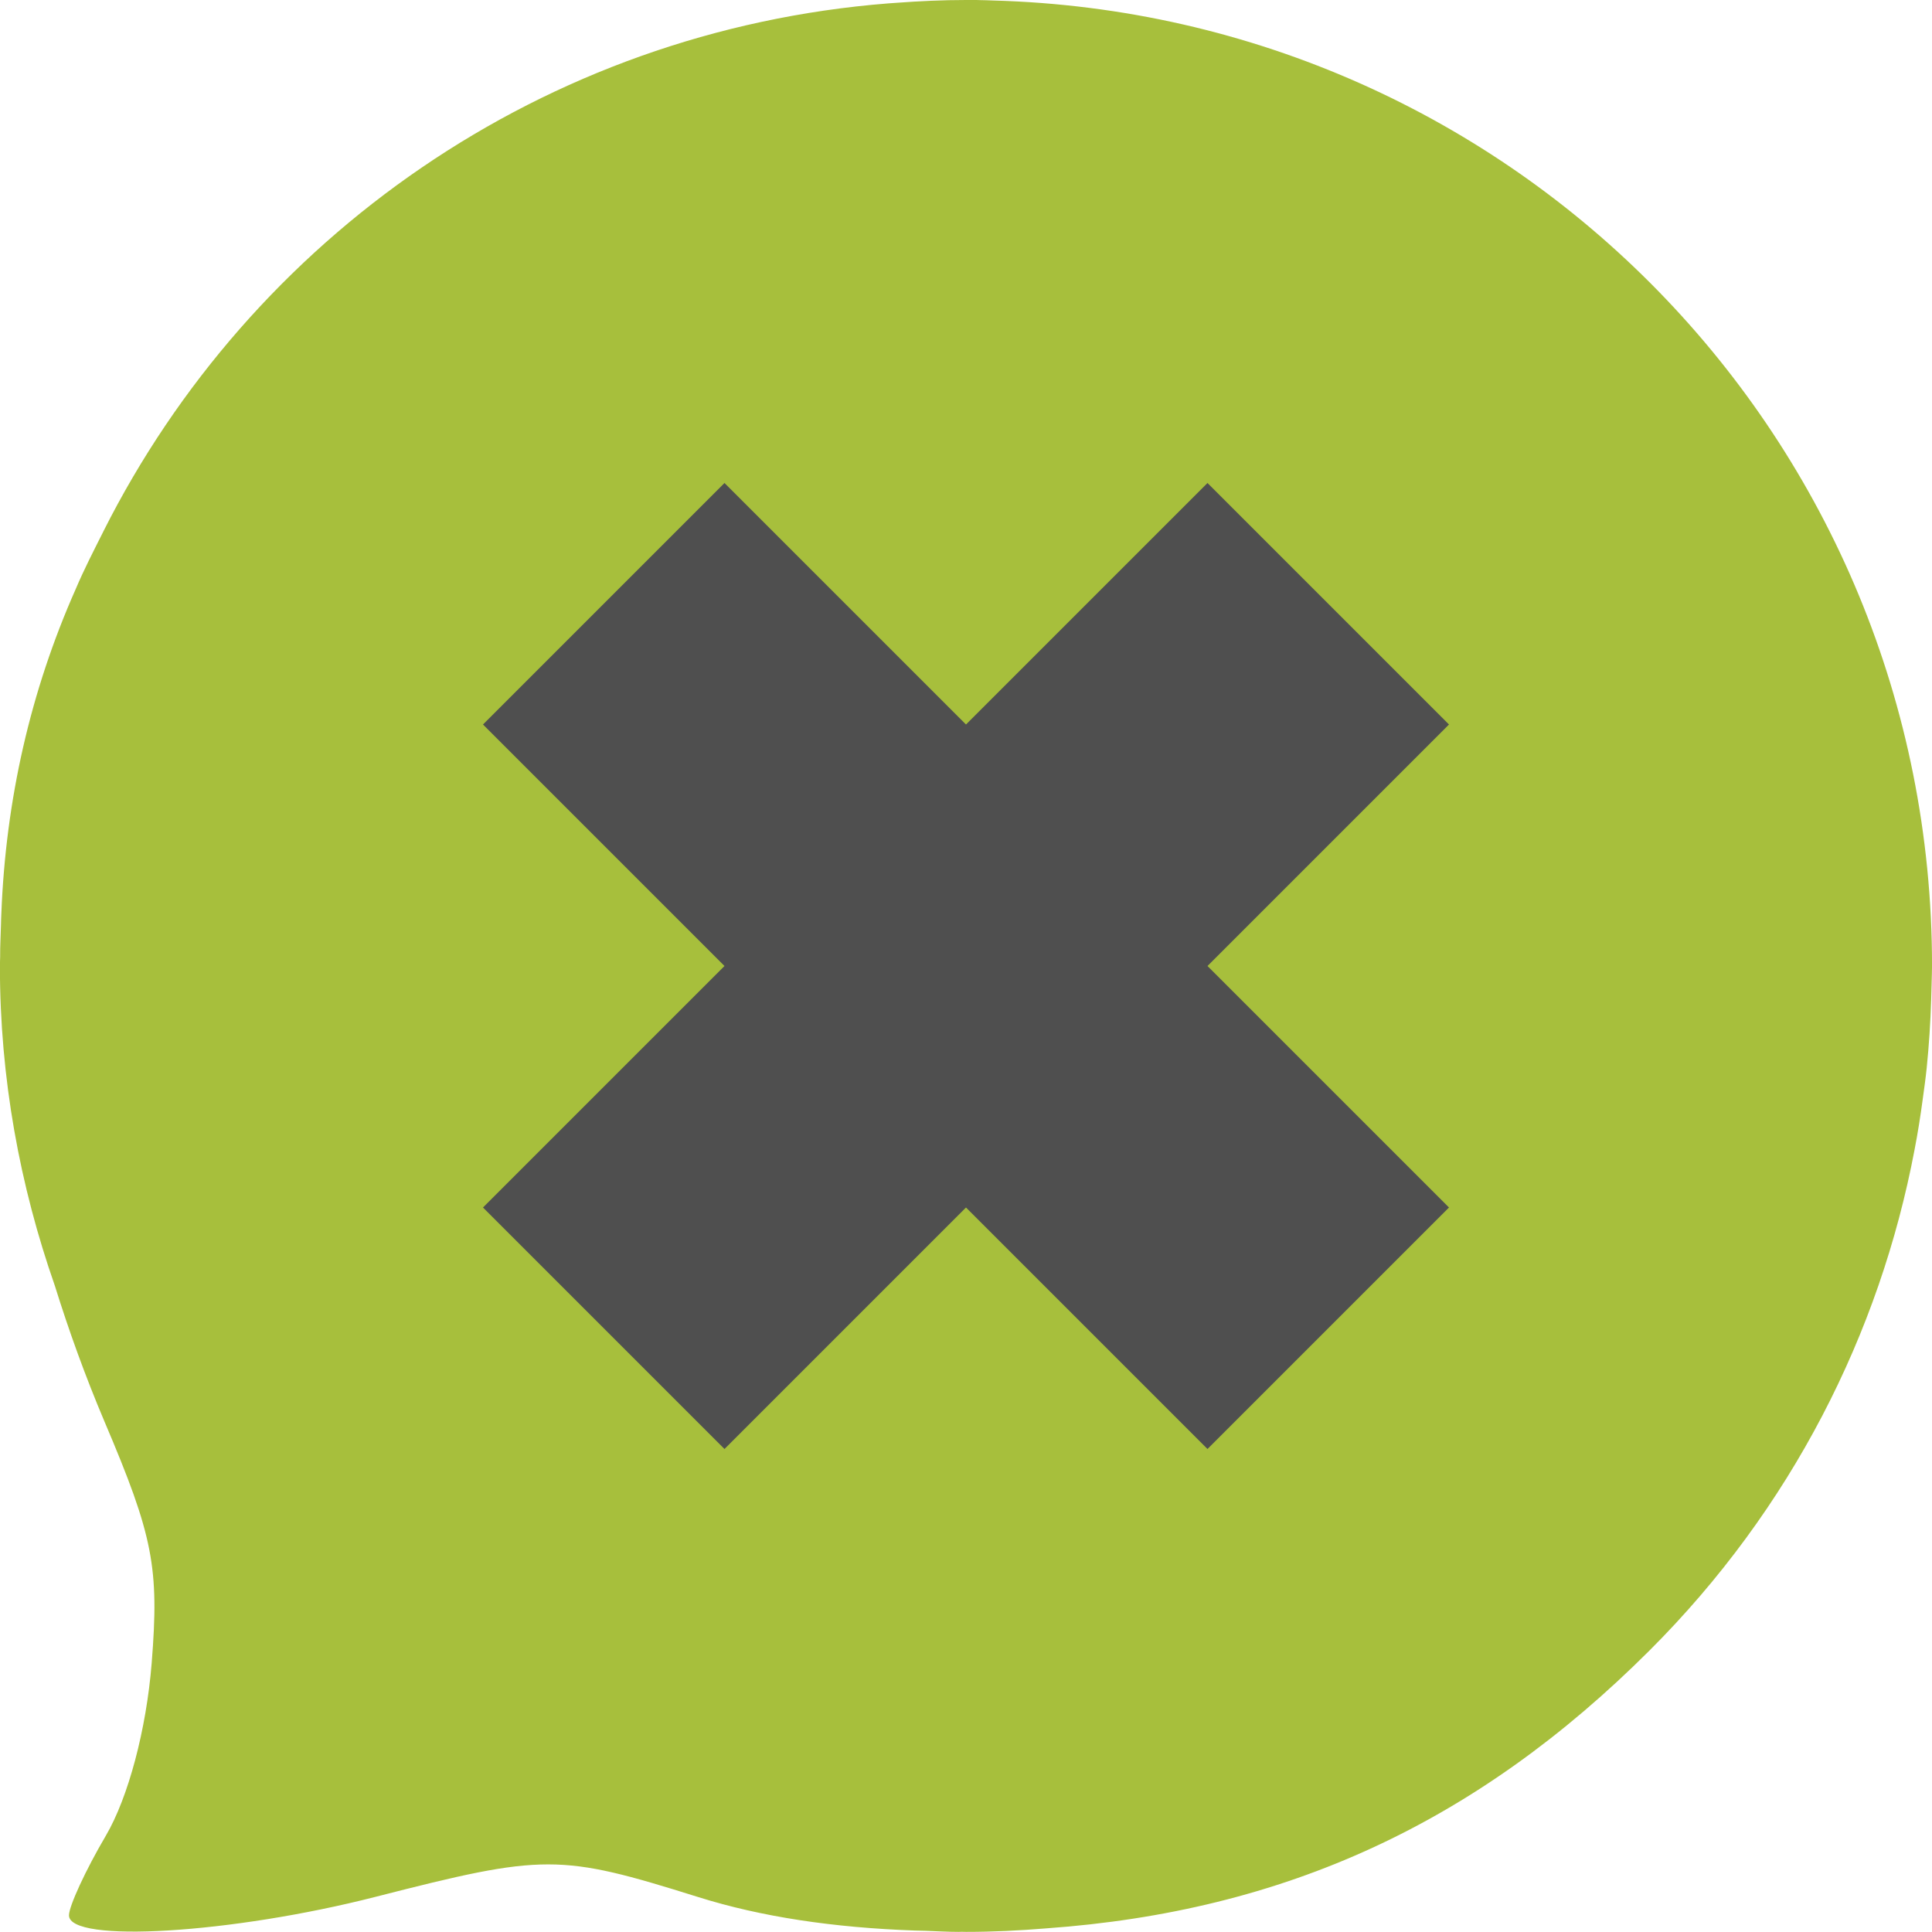 <svg width="16" height="16" version="1.1" xmlns="http://www.w3.org/2000/svg">
 <path d="m8 3.9999e-8c-0.193 0-0.383 0.009-0.572 0.023-0.024 0.002-0.047 0.003-0.071 0.005-2.858 0.226-5.278 1.941-6.501 4.373-2.7045e-4 5.2e-4 -5.12e-4 0.001-7.8285e-4 0.002-0.079 0.157-0.16 0.314-0.229 0.477-0.375 0.846-0.578 1.743-0.615 2.683-0.002 0.03-0.002 0.061-0.003 0.091-0.002 0.09-0.008 0.179-0.007 0.27-2.3211e-4 0.025-0.002 0.05-0.002 0.076 0 0.93 0.165 1.819 0.455 2.648 0.116 0.372 0.251 0.747 0.412 1.127 0.403 0.947 0.453 1.206 0.39 1.997-0.044 0.551-0.194 1.114-0.38 1.431-0.169 0.287-0.305 0.584-0.305 0.659 0 0.233 1.348 0.152 2.542-0.154 1.398-0.358 1.521-0.357 2.667 0.002 0.525 0.165 1.123 0.254 1.798 0.278 0.028 0.001 0.057 0.001 0.085 0.002 0.092 3e-3 0.181 9e-3 0.277 9e-3 0.008 0 0.015-7.43e-4 0.023-8e-4 0.012 5.5e-5 0.024 8e-4 0.037 8e-4 0.223 0 0.444-0.011 0.663-0.029 1.978-0.141 3.566-0.873 4.996-2.3 1.178-1.176 1.908-2.628 2.196-4.147 0.027-0.139 0.049-0.279 0.068-0.42 0.012-0.087 0.024-0.173 0.033-0.26 0.019-0.187 0.031-0.376 0.037-0.566 0.001-0.048 0.003-0.096 0.004-0.144 6.88e-4 -0.045 0.003-0.089 0.003-0.134 0-4.358-3.451-7.878-7.78-7.995-0.034-0.002-0.067-0.002-0.101-0.003-0.04-5.828e-4 -0.079-0.003-0.119-0.003z" style="fill:#a7bf3c"/>
 <path d="m4 10 2 2 2-2 2 2 2-2-2-2 2-2-2-2-2 2-2-2-2 2 2 2z" style="fill:#4f4f4f"/>
</svg>
